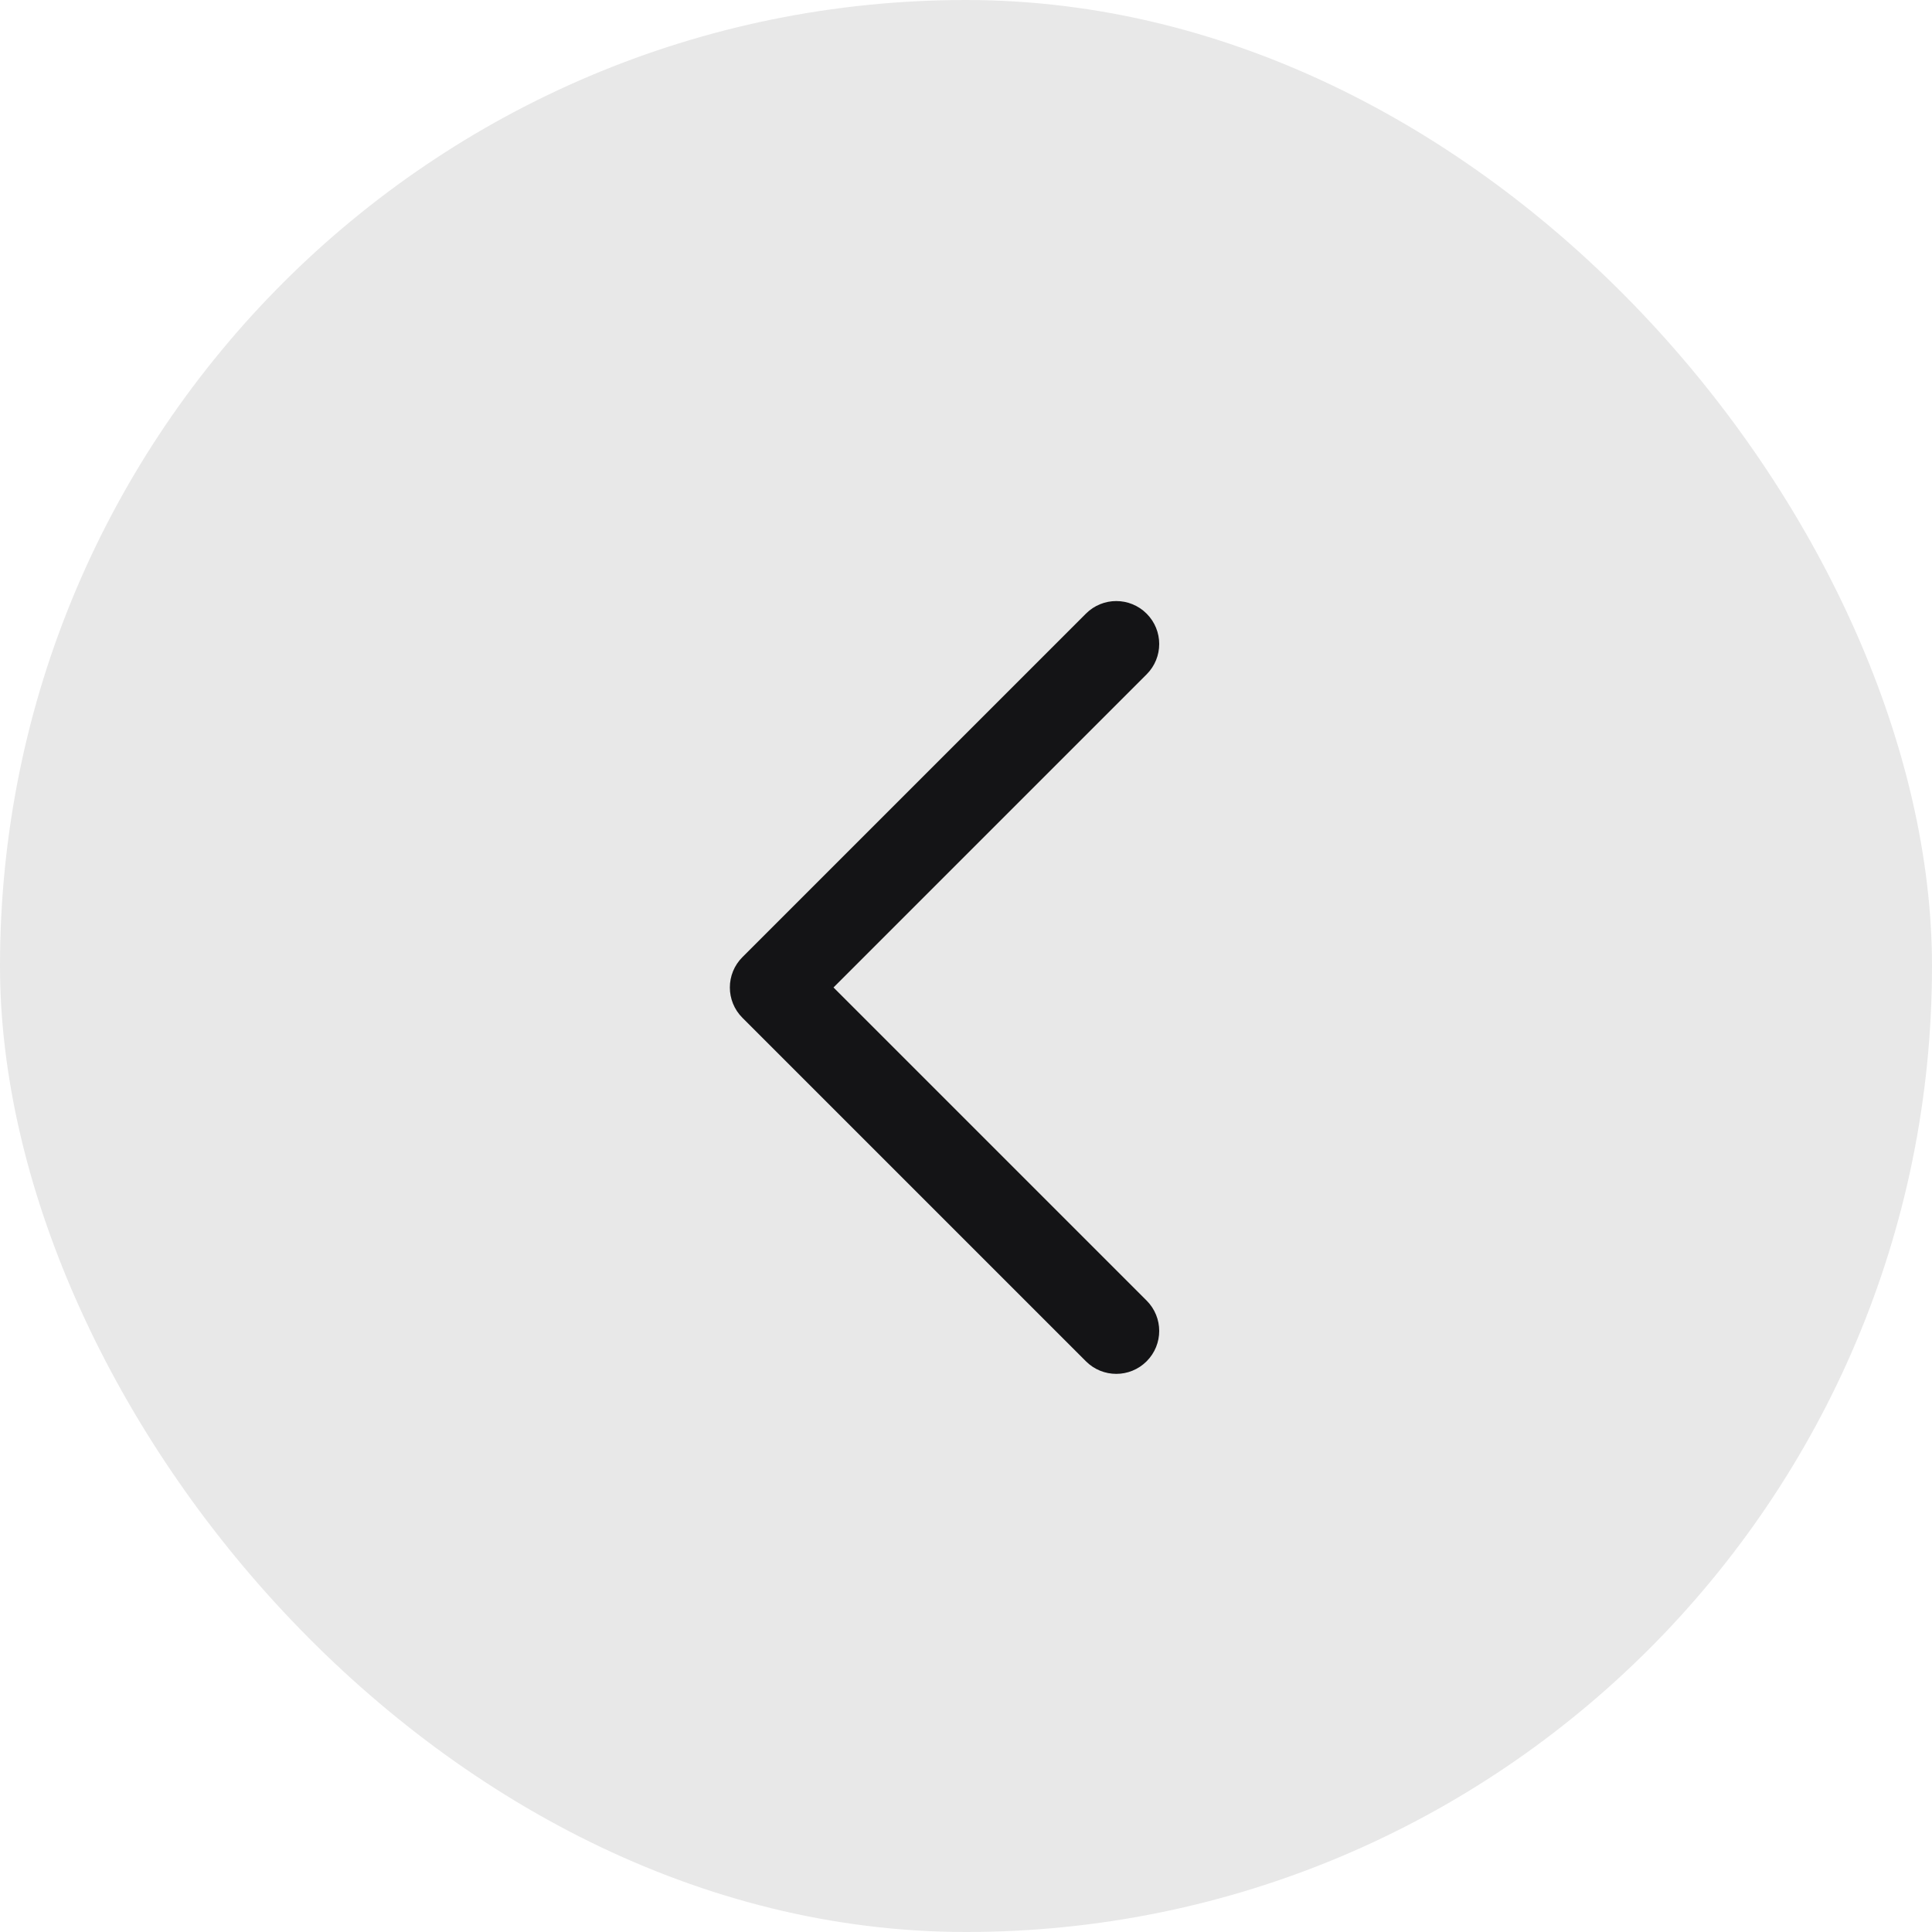 <svg width="45" height="45" viewBox="0 0 45 45" fill="none" xmlns="http://www.w3.org/2000/svg">
<rect width="45" height="45" rx="22.5" fill="#E8E8E8"/>
<path fill-rule="evenodd" clip-rule="evenodd" d="M26 32C25.744 32 25.488 31.902 25.293 31.707L17.293 23.707C16.902 23.316 16.902 22.684 17.293 22.293L25.293 14.293C25.684 13.902 26.316 13.902 26.707 14.293C27.098 14.684 27.098 15.316 26.707 15.707L19.414 23L26.707 30.293C27.098 30.684 27.098 31.316 26.707 31.707C26.512 31.902 26.256 32 26 32Z" fill="#141416"/>
</svg>
